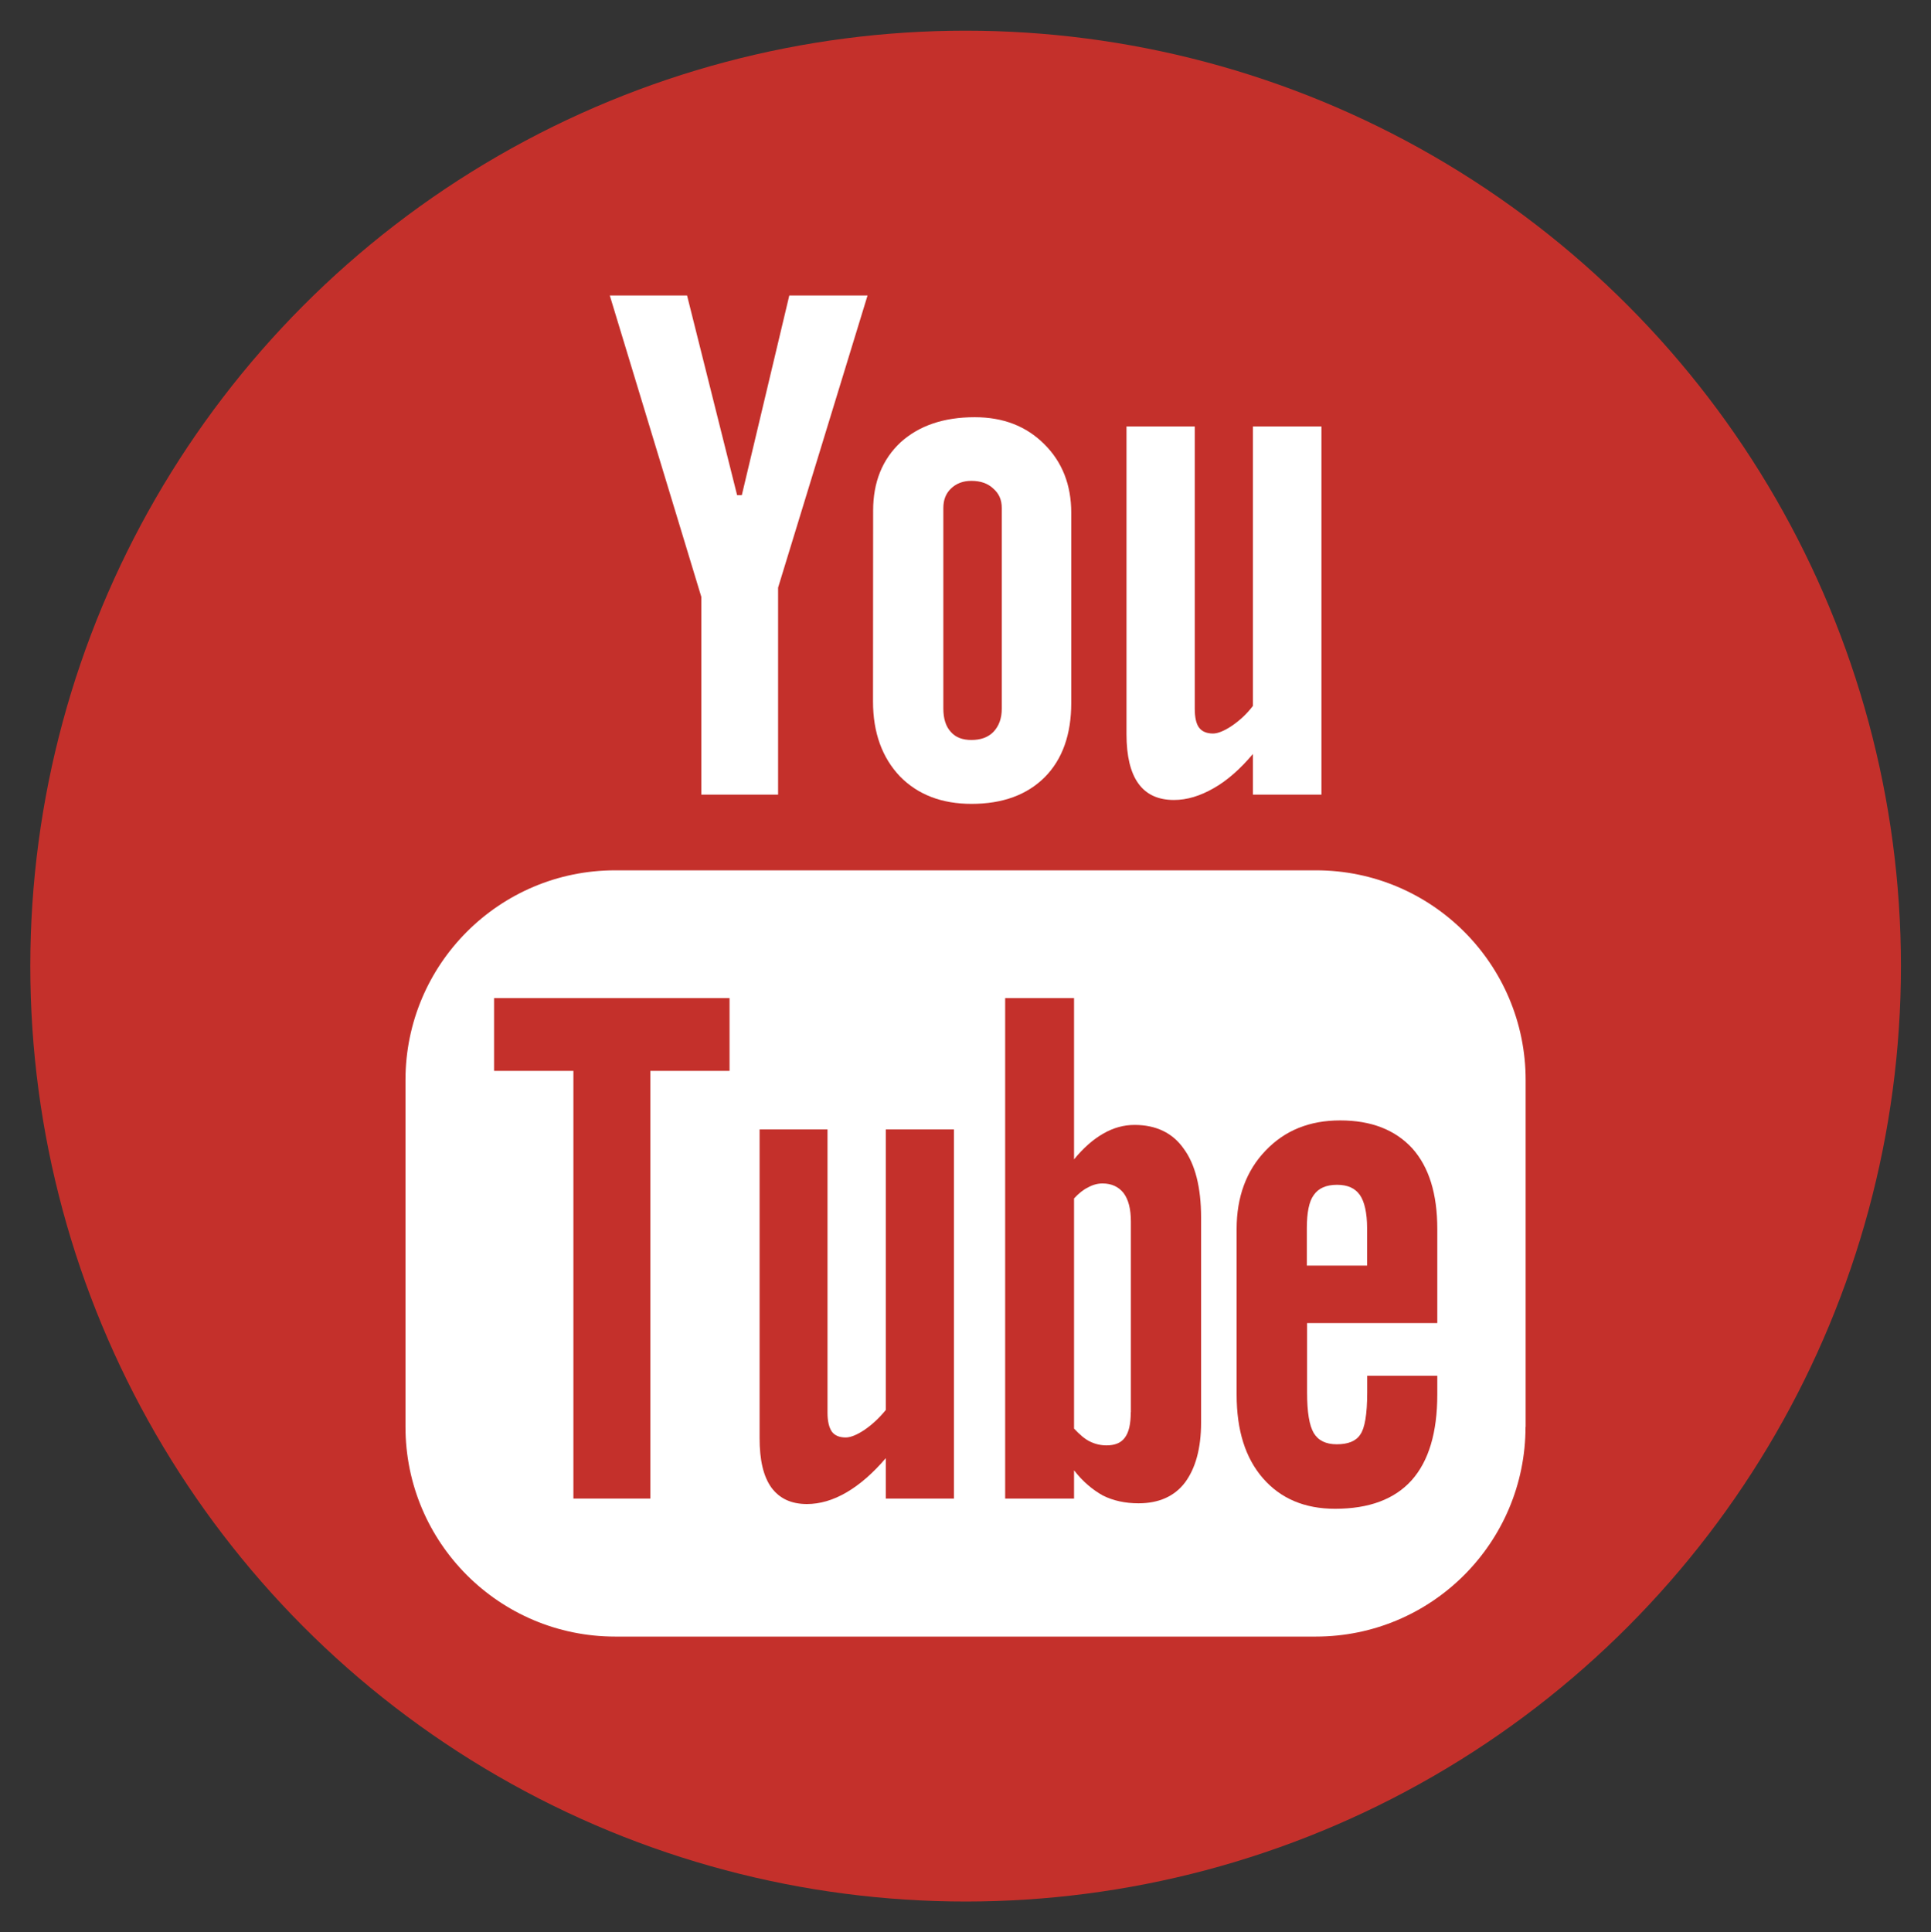 <?xml version="1.0" encoding="iso-8859-1"?>
<!-- Generator: Adobe Illustrator 12.0.0, SVG Export Plug-In . SVG Version: 6.00 Build 51448)  -->
<!DOCTYPE svg PUBLIC "-//W3C//DTD SVG 1.1//EN" "http://www.w3.org/Graphics/SVG/1.1/DTD/svg11.dtd">
<svg  version="1.1" id="Layer_1" xmlns="http://www.w3.org/2000/svg" xmlns:xlink="http://www.w3.org/1999/xlink" width="15.868" height="15.876"
	 viewBox="0 0 15.868 15.876" style="overflow:visible;enable-background:new 0 0 15.868 15.876;" xml:space="preserve">
<rect x="0" y="0" width="15.868" height="15.876" fill="#333333" stroke="none"/>
<g>
	<g>
		<circle style="fill:#C4302B;" cx="7.935" cy="7.938" r="7.686"/>
		<path style="fill:#FFFFFF;" d="M12.536,11.724c0,0.951-0.771,1.723-1.723,1.723H5.055c-0.951,0-1.723-0.771-1.723-1.723v-2.85
			c0-0.951,0.771-1.723,1.723-1.723h5.759c0.951,0,1.723,0.771,1.723,1.723V11.724z"/>
		<g>
			<polygon style="fill:#C4302B;" points="4.06,8.799 4.712,8.799 4.712,12.313 5.344,12.313 5.344,8.799 5.995,8.799 5.995,8.201 
				4.06,8.201 			"/>
			<path style="fill:#C4302B;" d="M9.323,9.243c-0.088,0-0.174,0.023-0.258,0.072C8.982,9.362,8.9,9.435,8.826,9.526V8.201H8.26
				v4.112h0.566v-0.232c0.073,0.094,0.153,0.16,0.237,0.207c0.086,0.043,0.184,0.064,0.293,0.064c0.166,0,0.295-0.057,0.381-0.17
				c0.086-0.115,0.133-0.279,0.133-0.494v-1.684c0-0.248-0.049-0.439-0.143-0.566C9.636,9.308,9.499,9.243,9.323,9.243z
				 M9.292,11.604c0,0.098-0.016,0.166-0.049,0.209c-0.031,0.043-0.082,0.063-0.15,0.063c-0.047,0-0.092-0.01-0.135-0.031
				c-0.043-0.02-0.087-0.059-0.132-0.107V9.847c0.038-0.041,0.076-0.072,0.114-0.09C8.979,9.735,9.019,9.724,9.06,9.724
				c0.074,0,0.133,0.027,0.174,0.08c0.039,0.053,0.059,0.129,0.059,0.234V11.604z"/>
			<path style="fill:#C4302B;" d="M7.279,11.585c-0.052,0.064-0.11,0.119-0.173,0.162c-0.063,0.043-0.117,0.064-0.156,0.064
				c-0.053,0-0.091-0.016-0.115-0.049C6.813,11.729,6.8,11.679,6.8,11.608V9.28H6.242v2.537c0,0.18,0.031,0.314,0.097,0.406
				c0.067,0.09,0.163,0.135,0.292,0.135c0.106,0,0.214-0.031,0.326-0.096c0.112-0.066,0.219-0.16,0.322-0.281v0.332h0.56V9.28h-0.56
				V11.585L7.279,11.585z"/>
			<path style="fill:#C4302B;" d="M11.013,9.206c-0.252,0-0.455,0.082-0.613,0.248c-0.158,0.164-0.238,0.381-0.238,0.643v1.361
				c0,0.295,0.072,0.523,0.217,0.689s0.342,0.25,0.592,0.25c0.279,0,0.488-0.078,0.629-0.234c0.141-0.158,0.211-0.393,0.211-0.705
				v-0.154h-0.576v0.137c0,0.18-0.02,0.295-0.057,0.346c-0.035,0.055-0.102,0.08-0.193,0.08c-0.09,0-0.152-0.031-0.189-0.092
				c-0.037-0.063-0.055-0.172-0.055-0.334v-0.57h1.07v-0.773c0-0.289-0.068-0.508-0.205-0.662
				C11.464,9.282,11.267,9.206,11.013,9.206z M11.233,10.399h-0.494v-0.309c0-0.125,0.018-0.219,0.057-0.271
				c0.039-0.057,0.104-0.084,0.191-0.084c0.086,0,0.148,0.027,0.188,0.084c0.037,0.053,0.059,0.146,0.059,0.271V10.399
				L11.233,10.399z"/>
		</g>
		<path style="fill:#FFFFFF;" d="M9.257,3.504h0.561v2.319c0,0.072,0.012,0.125,0.035,0.155c0.023,0.032,0.063,0.049,0.115,0.049
			c0.039,0,0.092-0.021,0.156-0.064c0.063-0.043,0.121-0.096,0.172-0.163V3.504h0.563v3.025h-0.563V6.195
			c-0.102,0.121-0.209,0.217-0.322,0.281C9.862,6.54,9.755,6.573,9.647,6.573c-0.129,0-0.227-0.044-0.293-0.136
			C9.29,6.348,9.257,6.213,9.257,6.032V3.504z"/>
		<path style="fill:#FFFFFF;" d="M7.175,4.195c0-0.232,0.075-0.42,0.226-0.561C7.553,3.497,7.755,3.428,8.01,3.428
			c0.233,0,0.422,0.073,0.57,0.22c0.148,0.146,0.223,0.335,0.223,0.565v1.563c0,0.26-0.073,0.463-0.217,0.609
			c-0.146,0.146-0.347,0.22-0.602,0.22c-0.245,0-0.441-0.075-0.589-0.226C7.249,6.225,7.174,6.02,7.174,5.764L7.175,4.195
			L7.175,4.195z"/>
		<polygon style="fill:#FFFFFF;" points="5.646,2.428 6.057,4.068 6.096,4.068 6.486,2.428 7.129,2.428 6.394,4.828 6.394,6.529 
			5.763,6.529 5.763,4.904 5.011,2.428 		"/>
		<path style="fill:#C4302B;" d="M7.982,6.08c0.077,0,0.137-0.021,0.182-0.067c0.045-0.048,0.068-0.11,0.068-0.19V4.174
			c0-0.068-0.023-0.119-0.07-0.16c-0.045-0.042-0.104-0.063-0.18-0.063c-0.067,0-0.124,0.021-0.167,0.063
			c-0.043,0.041-0.063,0.094-0.063,0.16v1.648c0,0.082,0.02,0.146,0.06,0.19C7.852,6.059,7.909,6.08,7.982,6.08z"/>
	</g>
	<rect style="fill:none;" width="15.868" height="15.876"/>
</g>
</svg>
